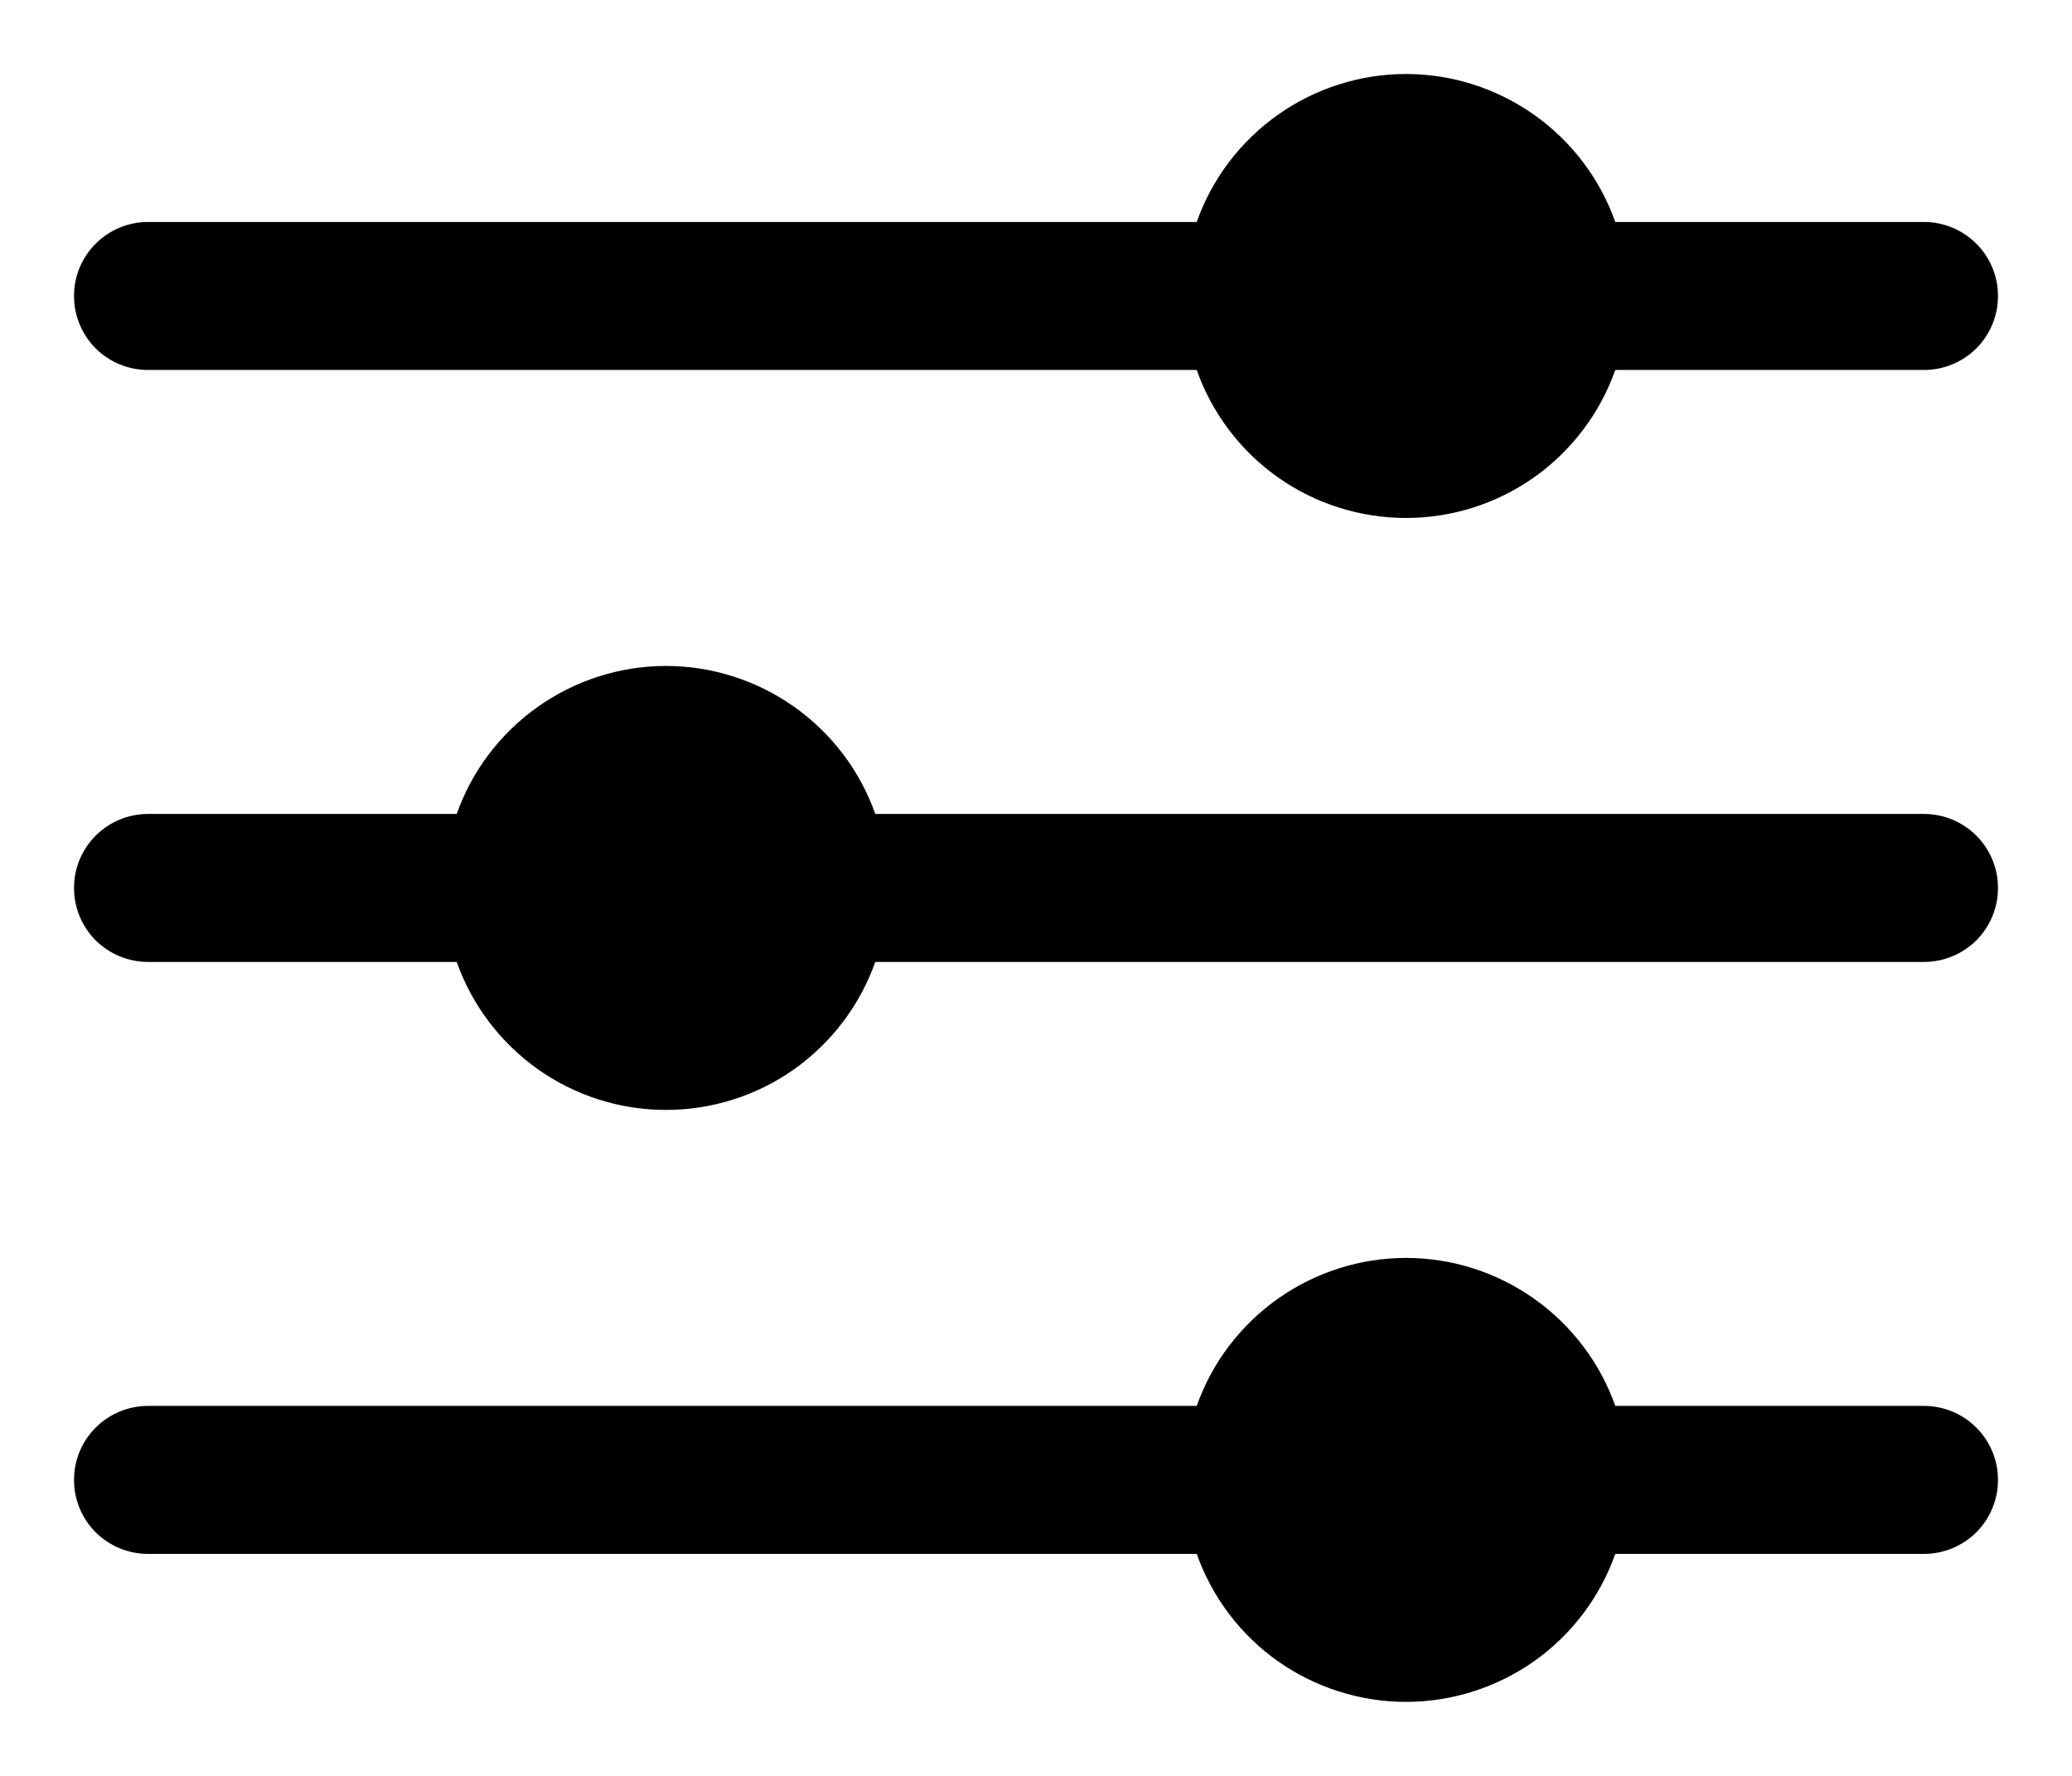 <svg width="14" height="12" viewBox="0 0 14 12" fill="none" xmlns="http://www.w3.org/2000/svg">
    <path
        d="M1 2.5H8.086C8.189 2.792 8.381 3.046 8.634 3.225C8.887 3.404 9.19 3.5 9.5 3.5C9.81 3.5 10.113 3.404 10.366 3.225C10.619 3.046 10.811 2.792 10.914 2.5H13C13.133 2.5 13.26 2.447 13.354 2.354C13.447 2.26 13.5 2.133 13.5 2C13.5 1.867 13.447 1.74 13.354 1.647C13.26 1.553 13.133 1.5 13 1.5H10.914C10.811 1.208 10.619 0.955 10.366 0.776C10.113 0.597 9.81 0.5 9.5 0.5C9.19 0.5 8.887 0.597 8.634 0.776C8.381 0.955 8.189 1.208 8.086 1.5H1C0.867 1.5 0.74 1.553 0.646 1.647C0.553 1.74 0.5 1.867 0.5 2C0.5 2.133 0.553 2.26 0.646 2.354C0.74 2.447 0.867 2.5 1 2.5ZM13 9.5H10.914C10.811 9.208 10.619 8.955 10.366 8.776C10.113 8.597 9.81 8.5 9.5 8.5C9.19 8.5 8.887 8.597 8.634 8.776C8.381 8.955 8.189 9.208 8.086 9.5H1C0.867 9.5 0.74 9.553 0.646 9.647C0.553 9.74 0.5 9.867 0.5 10C0.5 10.133 0.553 10.26 0.646 10.354C0.74 10.447 0.867 10.5 1 10.5H8.086C8.189 10.792 8.381 11.046 8.634 11.225C8.887 11.403 9.19 11.5 9.5 11.5C9.81 11.5 10.113 11.403 10.366 11.225C10.619 11.046 10.811 10.792 10.914 10.5H13C13.133 10.5 13.26 10.447 13.354 10.354C13.447 10.26 13.5 10.133 13.5 10C13.5 9.867 13.447 9.74 13.354 9.647C13.26 9.553 13.133 9.5 13 9.5ZM13 5.5H5.914C5.811 5.208 5.619 4.955 5.366 4.776C5.113 4.597 4.81 4.5 4.5 4.5C4.19 4.5 3.887 4.597 3.634 4.776C3.381 4.955 3.189 5.208 3.086 5.5H1C0.867 5.5 0.74 5.553 0.646 5.647C0.553 5.74 0.5 5.867 0.5 6C0.5 6.133 0.553 6.26 0.646 6.354C0.74 6.447 0.867 6.5 1 6.5H3.086C3.189 6.792 3.381 7.045 3.634 7.225C3.887 7.404 4.19 7.5 4.5 7.5C4.81 7.5 5.113 7.404 5.366 7.225C5.619 7.045 5.811 6.792 5.914 6.5H13C13.133 6.5 13.26 6.447 13.354 6.354C13.447 6.26 13.5 6.133 13.5 6C13.5 5.867 13.447 5.74 13.354 5.647C13.26 5.553 13.133 5.5 13 5.5Z"
        fill="currentColor" />
</svg>